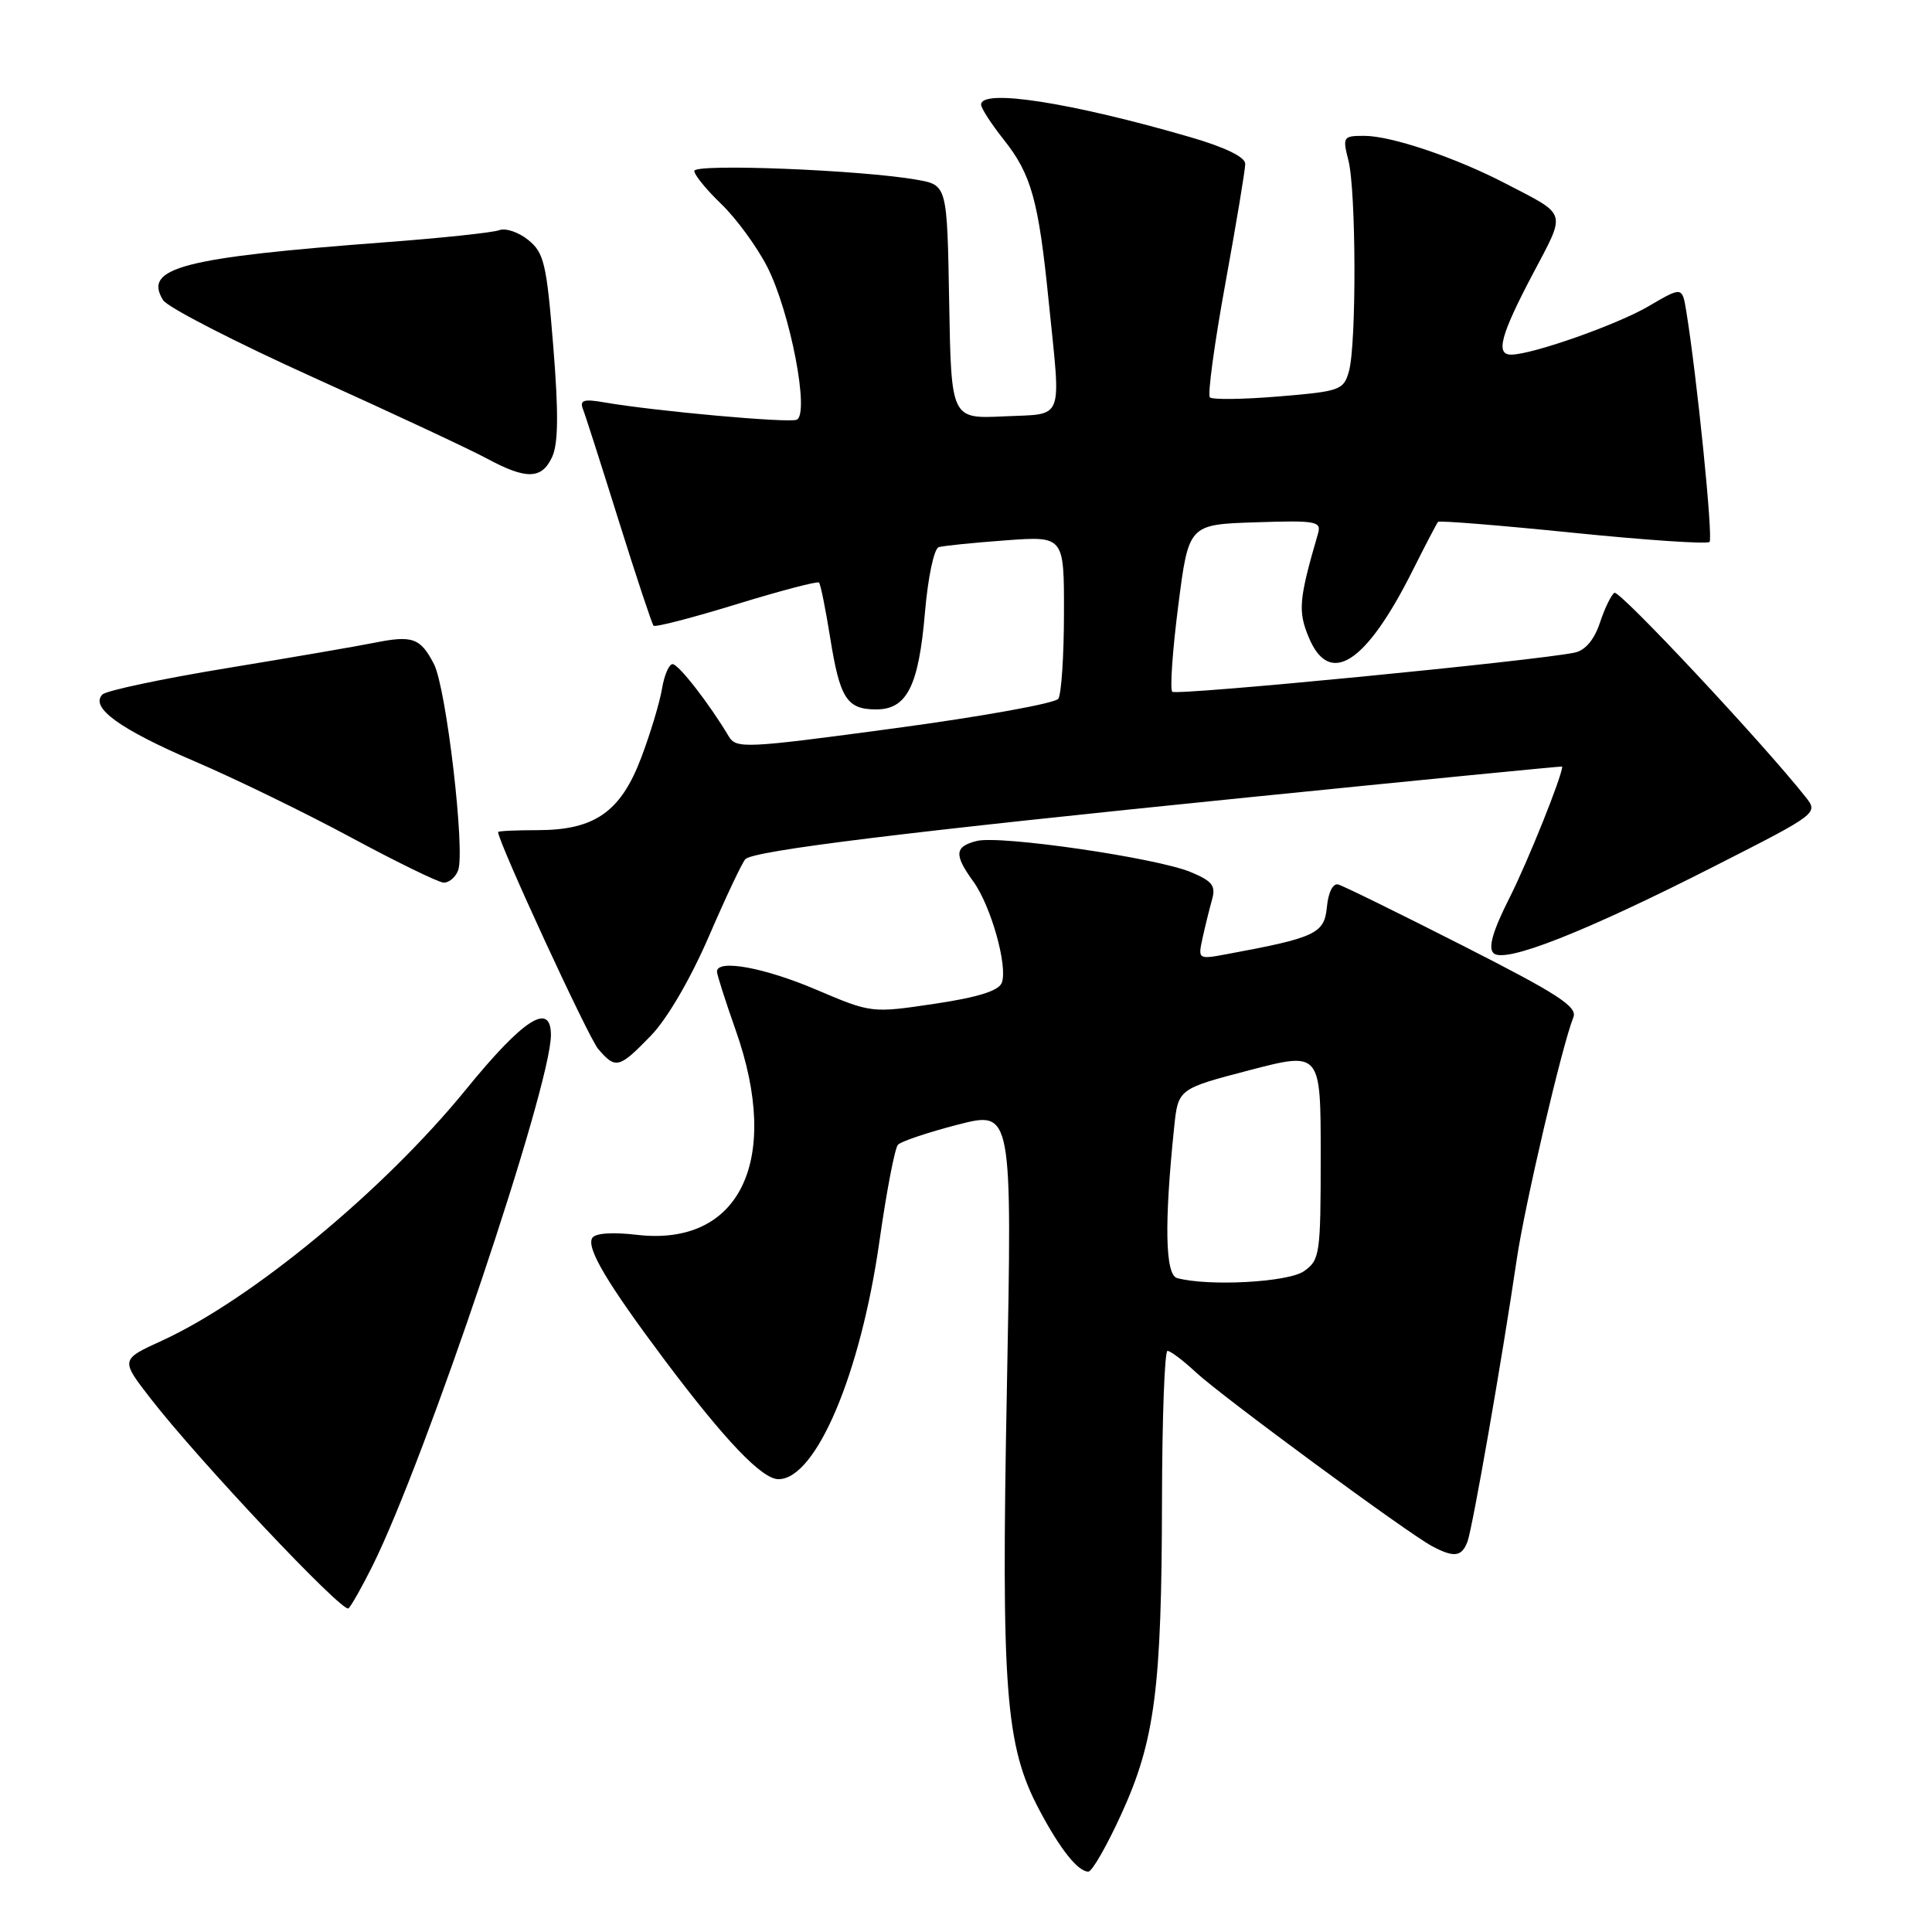 <?xml version="1.0" encoding="UTF-8" standalone="no"?>
<!DOCTYPE svg PUBLIC "-//W3C//DTD SVG 1.1//EN" "http://www.w3.org/Graphics/SVG/1.1/DTD/svg11.dtd" >
<svg xmlns="http://www.w3.org/2000/svg" xmlns:xlink="http://www.w3.org/1999/xlink" version="1.1" viewBox="0 0 256 256">
 <g >
 <path fill="currentColor"
d=" M 148.60 240.34 C 153.04 230.61 153.93 223.70 153.97 198.75 C 153.99 187.89 154.32 179.00 154.70 179.00 C 155.09 179.00 156.78 180.27 158.45 181.83 C 161.88 185.02 186.43 203.09 189.73 204.86 C 192.65 206.42 193.67 206.30 194.44 204.30 C 195.11 202.54 199.02 180.17 200.98 166.85 C 202.05 159.60 207.00 138.45 208.48 134.80 C 209.05 133.40 206.44 131.71 193.84 125.31 C 185.40 121.02 177.97 117.37 177.32 117.20 C 176.62 117.01 176.00 118.25 175.82 120.19 C 175.48 123.71 174.33 124.25 162.61 126.42 C 158.75 127.14 158.73 127.12 159.34 124.32 C 159.68 122.77 160.24 120.49 160.59 119.25 C 161.13 117.37 160.66 116.76 157.79 115.56 C 153.27 113.67 132.53 110.65 129.43 111.43 C 126.49 112.17 126.39 113.24 128.96 116.79 C 131.31 120.03 133.57 128.07 132.74 130.23 C 132.33 131.29 129.55 132.16 123.82 133.01 C 115.48 134.25 115.48 134.25 108.14 131.13 C 101.24 128.19 94.99 127.06 95.00 128.75 C 95.01 129.16 96.12 132.65 97.48 136.50 C 103.58 153.75 98.04 165.22 84.38 163.62 C 81.16 163.24 78.87 163.40 78.48 164.03 C 77.66 165.36 80.46 170.06 88.15 180.32 C 96.10 190.90 100.97 196.00 103.15 196.00 C 108.13 196.00 114.04 182.06 116.54 164.40 C 117.47 157.86 118.57 152.13 118.98 151.69 C 119.39 151.24 122.97 150.04 126.92 149.02 C 134.12 147.17 134.12 147.17 133.42 183.83 C 132.65 223.99 133.21 231.32 137.69 239.78 C 140.44 244.99 142.83 248.00 144.21 248.00 C 144.71 248.00 146.68 244.55 148.60 240.34 Z  M 49.35 207.50 C 56.41 193.31 73.00 143.97 73.00 137.15 C 73.00 132.67 69.36 135.00 61.72 144.39 C 50.85 157.73 33.31 172.22 21.45 177.65 C 15.96 180.16 15.96 180.16 19.97 185.33 C 26.35 193.56 45.43 213.79 46.18 213.12 C 46.55 212.78 47.98 210.25 49.35 207.50 Z  M 86.23 137.25 C 88.41 135.00 91.49 129.72 93.95 124.03 C 96.20 118.82 98.37 114.23 98.77 113.84 C 99.91 112.71 119.96 110.24 165.25 105.67 C 188.21 103.35 207.00 101.51 207.00 101.57 C 207.00 102.81 202.47 114.10 200.06 118.88 C 197.82 123.31 197.16 125.56 197.89 126.29 C 199.32 127.72 209.95 123.54 227.23 114.75 C 240.94 107.78 240.96 107.76 239.23 105.58 C 233.57 98.43 214.58 78.14 213.92 78.55 C 213.50 78.81 212.63 80.60 212.00 82.51 C 211.25 84.76 210.07 86.17 208.67 86.47 C 203.68 87.54 155.86 92.20 155.33 91.66 C 155.01 91.34 155.36 86.22 156.12 80.29 C 157.50 69.50 157.50 69.50 166.33 69.21 C 174.42 68.94 175.12 69.07 174.64 70.71 C 172.10 79.43 171.97 80.98 173.42 84.46 C 176.17 91.06 180.99 87.96 187.18 75.60 C 188.86 72.25 190.38 69.34 190.55 69.15 C 190.72 68.96 198.76 69.61 208.41 70.59 C 218.06 71.57 226.21 72.12 226.52 71.81 C 227.02 71.32 224.86 49.97 223.44 41.24 C 222.90 37.97 222.90 37.97 218.46 40.57 C 214.31 43.01 203.05 46.98 200.25 46.99 C 198.14 47.01 198.83 44.42 203.06 36.39 C 207.56 27.85 207.79 28.63 199.52 24.33 C 192.89 20.88 184.37 18.00 180.76 18.00 C 177.96 18.00 177.88 18.14 178.67 21.25 C 179.70 25.27 179.75 45.54 178.75 49.16 C 178.04 51.70 177.61 51.85 169.46 52.53 C 164.76 52.92 160.64 52.98 160.32 52.65 C 159.99 52.33 160.91 45.55 162.36 37.60 C 163.81 29.64 165.00 22.50 165.00 21.71 C 165.00 20.81 162.37 19.53 157.75 18.18 C 141.92 13.58 130.00 11.72 130.00 13.86 C 130.00 14.34 131.35 16.42 133.00 18.50 C 136.65 23.10 137.61 26.51 138.95 39.86 C 140.60 56.15 141.13 54.78 133.02 55.17 C 126.04 55.50 126.04 55.50 125.77 40.02 C 125.50 24.53 125.50 24.53 121.50 23.82 C 114.20 22.52 92.00 21.64 92.00 22.65 C 92.00 23.18 93.62 25.16 95.59 27.05 C 97.56 28.95 100.29 32.68 101.66 35.35 C 104.72 41.35 107.33 54.94 105.55 55.62 C 104.38 56.07 86.72 54.47 80.09 53.32 C 77.35 52.84 76.79 53.02 77.24 54.20 C 77.56 55.00 79.70 61.70 82.01 69.08 C 84.32 76.46 86.39 82.68 86.60 82.91 C 86.81 83.14 91.75 81.86 97.57 80.07 C 103.39 78.28 108.32 76.99 108.52 77.19 C 108.73 77.39 109.39 80.68 110.00 84.49 C 111.29 92.56 112.21 94.00 116.10 94.00 C 120.18 94.00 121.73 90.91 122.56 81.17 C 122.96 76.50 123.76 72.69 124.39 72.50 C 125.00 72.32 128.99 71.91 133.25 71.60 C 141.00 71.03 141.00 71.03 140.98 81.26 C 140.98 86.89 140.64 91.99 140.23 92.59 C 139.83 93.19 130.07 94.95 118.55 96.50 C 98.66 99.18 97.55 99.23 96.55 97.55 C 93.99 93.25 89.91 88.00 89.12 88.00 C 88.65 88.00 88.02 89.46 87.72 91.25 C 87.43 93.04 86.20 97.12 84.99 100.33 C 82.27 107.57 78.82 109.99 71.25 110.00 C 68.36 110.00 66.00 110.11 66.00 110.25 C 66.02 111.59 77.96 137.47 79.26 138.99 C 81.58 141.70 82.03 141.58 86.23 137.25 Z  M 60.70 115.34 C 61.67 112.80 59.14 91.17 57.50 87.99 C 55.70 84.52 54.67 84.15 49.55 85.18 C 47.32 85.63 38.53 87.14 30.01 88.54 C 21.48 89.94 14.09 91.51 13.58 92.02 C 11.87 93.73 15.85 96.61 25.77 100.87 C 31.12 103.16 40.45 107.70 46.50 110.96 C 52.55 114.22 58.08 116.92 58.78 116.95 C 59.49 116.98 60.35 116.25 60.70 115.34 Z  M 73.17 60.53 C 73.98 58.76 74.02 54.67 73.31 45.88 C 72.43 34.94 72.09 33.49 70.00 31.80 C 68.72 30.76 66.98 30.18 66.15 30.50 C 65.31 30.82 58.52 31.54 51.06 32.10 C 24.12 34.13 18.94 35.48 21.61 39.77 C 22.20 40.72 31.19 45.34 41.59 50.04 C 51.99 54.74 62.30 59.56 64.50 60.75 C 69.74 63.58 71.80 63.53 73.17 60.53 Z  M 155.97 169.35 C 154.39 168.92 154.26 162.07 155.58 149.39 C 156.11 144.28 156.11 144.28 165.55 141.81 C 175.00 139.35 175.00 139.35 175.00 153.12 C 175.00 166.21 174.89 166.96 172.78 168.44 C 170.68 169.91 160.13 170.48 155.97 169.35 Z "/>
</g>
</svg>